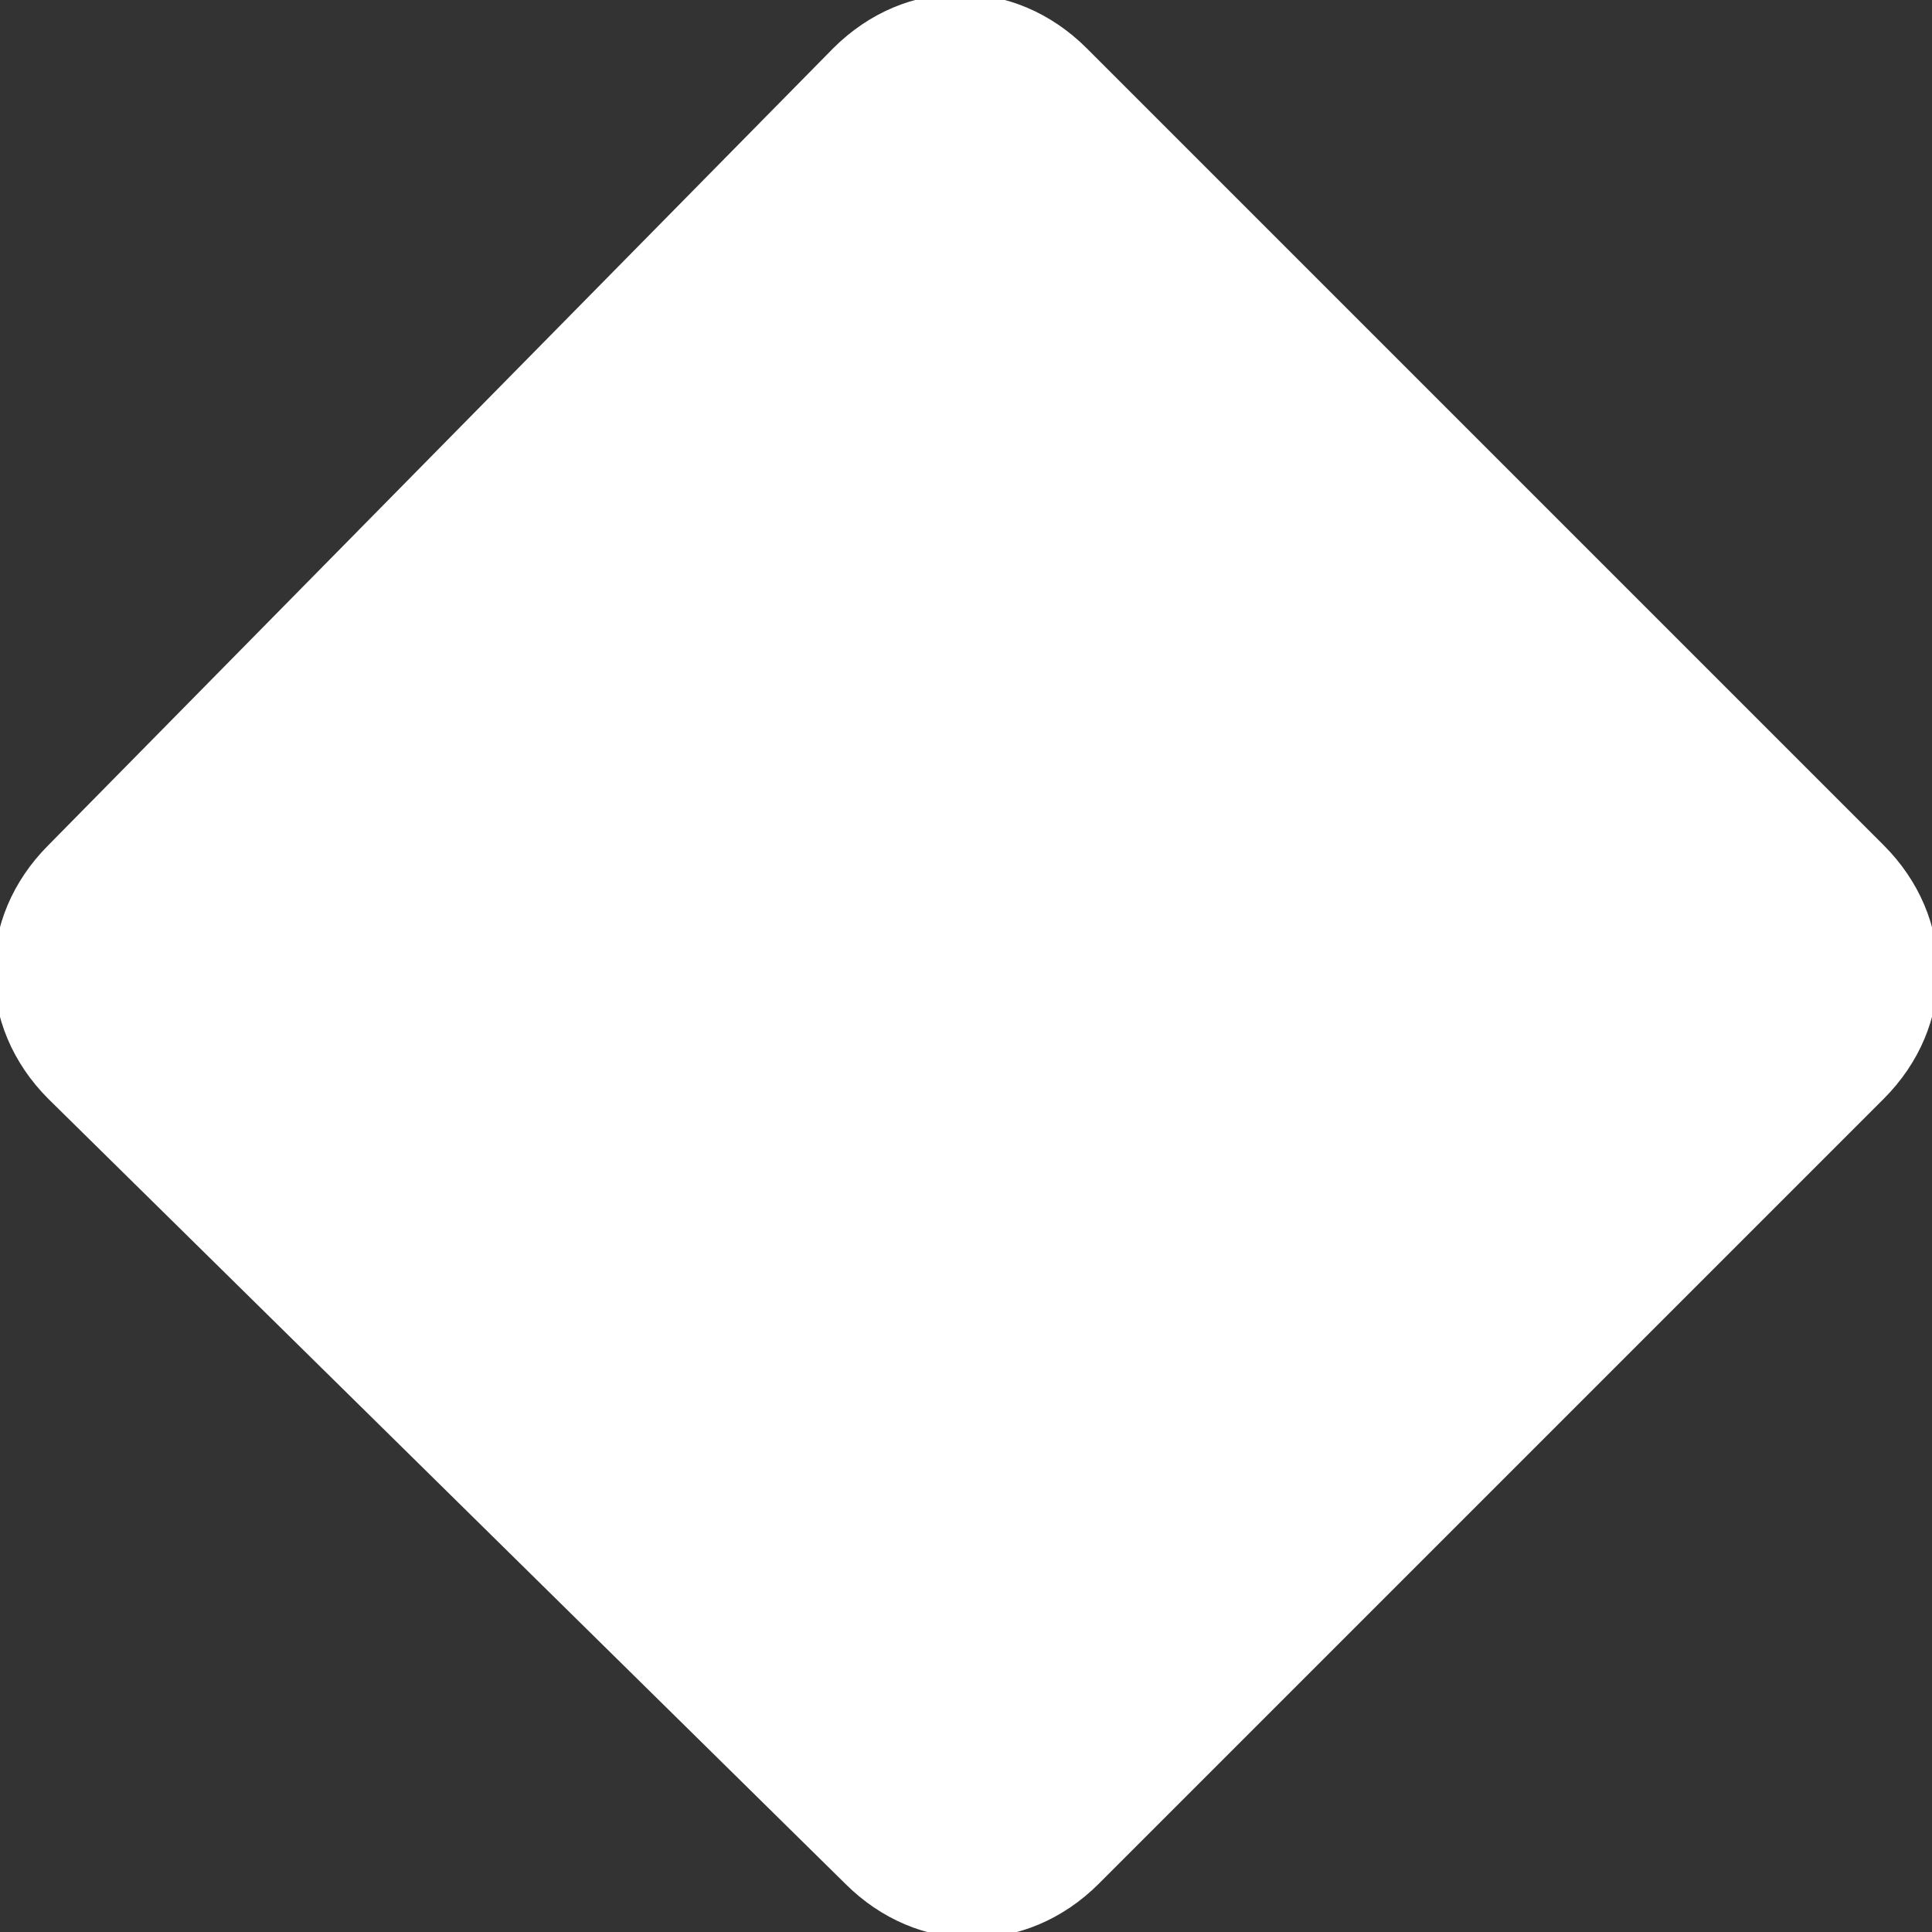 <?xml version="1.0" encoding="utf-8"?>
<!-- Generator: Adobe Illustrator 25.4.1, SVG Export Plug-In . SVG Version: 6.00 Build 0)  -->
<svg version="1.1" id="Capa_1" xmlns="http://www.w3.org/2000/svg" xmlns:xlink="http://www.w3.org/1999/xlink" x="0px" y="0px"
	 viewBox="0 0 16 16" style="enable-background:new 0 0 16 16;" xml:space="preserve">
<rect x="0" y="0" width="16" height="16" fill="#333333" stroke="none"/>
<style type="text/css">
	.st0{fill-rule:evenodd;clip-rule:evenodd;fill:#FFFFFF;}
</style>
<path class="st0" d="M6.9,0.4c0.6-0.6,1.5-0.6,2.1,0L15.6,7c0.6,0.6,0.6,1.5,0,2.1l-6.5,6.5c-0.6,0.6-1.5,0.6-2.1,0L0.4,9.1
	c-0.6-0.6-0.6-1.5,0-2.1c0,0,0,0,0,0L6.9,0.4z"/>
</svg>
